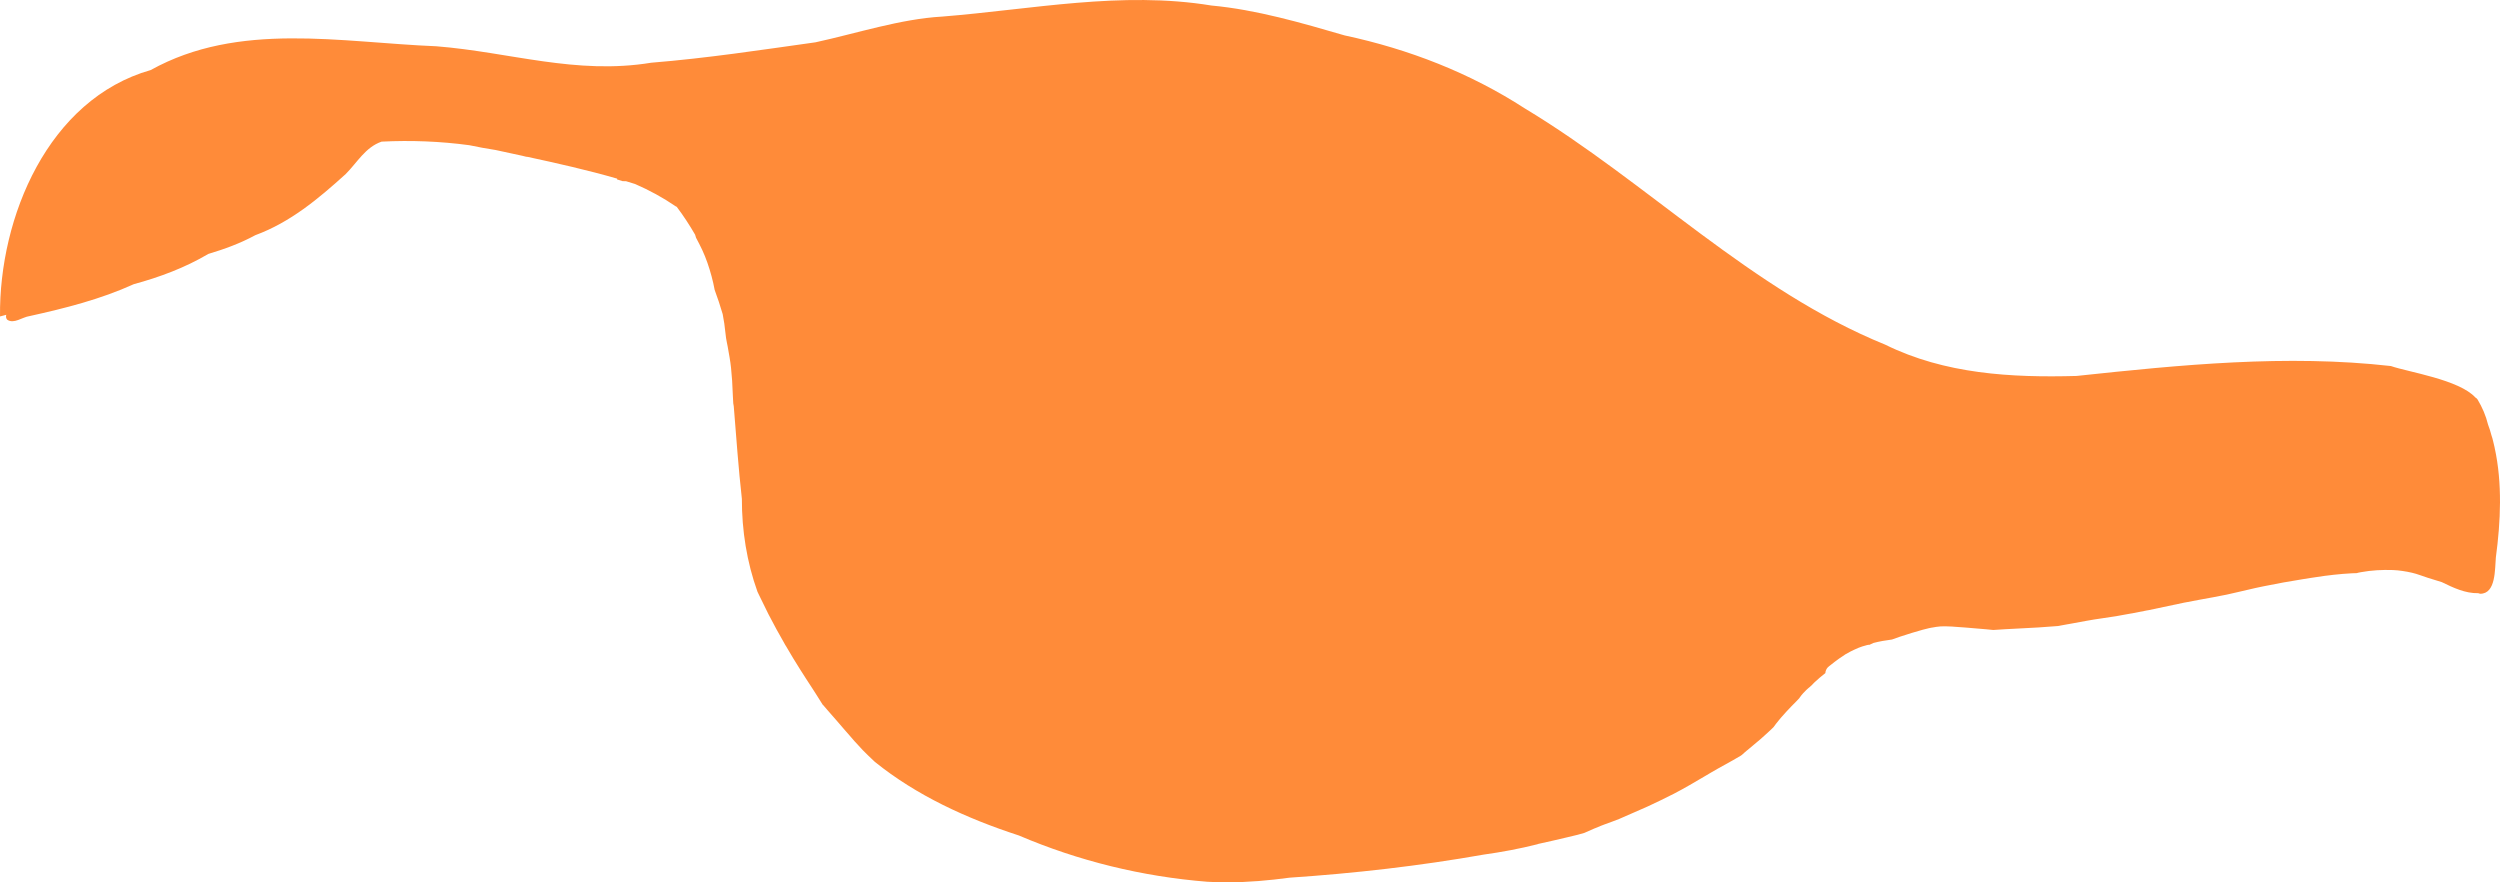 <?xml version="1.0" encoding="UTF-8" standalone="no"?>
<svg xmlns="http://www.w3.org/2000/svg" xmlns:xlink="http://www.w3.org/1999/xlink" xmlns:sketch="http://www.adobe.com/sketch" xmlns:sketch-meta="http://www.adobe.com/sketch/meta" xmlns:time="http://www.adobe.com/sketch/time" xml:space="preserve" version="1.1" width="272.589" height="96.206" viewBox="0 0 272.589 96.206" opacity="1" sketch:viewSource="111.19203 91.287704 272.58929 96.206024">
<style type="text/css">
.default {stroke-linecap:round;stroke-linejoin:round;stroke-miterlimit:10;}
.line-copic {stroke-linecap:round;stroke-linejoin:round;stroke-miterlimit:10;fill:none;}
.line-eraser {stroke-linecap:round;stroke-linejoin:round;stroke-miterlimit:10;fill:none;}
.line-pen25mm {stroke-linecap:round;stroke-linejoin:round;stroke-miterlimit:10;fill:none;}
.line-pen50mm {stroke-linecap:round;stroke-linejoin:round;stroke-miterlimit:10;fill:none;}
.line-pencil2H {stroke-linecap:round;stroke-linejoin:round;stroke-miterlimit:10;fill:none;}
.line-pencilHB {stroke-linecap:round;stroke-linejoin:round;stroke-miterlimit:10;fill:none;}
.line-prismacolor {stroke-linecap:square;stroke-linejoin:round;stroke-miterlimit:10;fill:none;}
.marker0 {stroke-linecap:square;stroke-linejoin:round;stroke-miterlimit:10;fill:none;}
.marker1 {stroke-linecap:round;stroke-linejoin:round;stroke-miterlimit:10;fill:none;}
.pen {stroke-linecap:round;stroke-linejoin:round;stroke-miterlimit:10;fill:none;}
.pencil {stroke-linecap:round;stroke-linejoin:round;stroke-miterlimit:10;fill:none;}
</style>
<path class="default" style="fill:#FF8B39;fill-opacity:1;" d="M272.005 48.819C272.859 52.713 272.663 56.866 272.138 60.776 272.021 62.029 272.162 64.764 270.415 64.74 270.344 64.725 270.282 64.709 270.219 64.678 270.211 64.678 270.203 64.678 270.203 64.678 268.809 64.709 267.492 64.082 266.239 63.471 265.737 63.306 265.228 63.165 264.719 63.001 264.147 62.821 263.59 62.586 263.003 62.452 262.83 62.413 262.658 62.382 262.486 62.343 262.313 62.311 262.141 62.28 261.969 62.257 261.616 62.202 261.271 62.17 260.919 62.155 259.759 62.115 258.568 62.178 257.416 62.39 257.361 62.398 257.307 62.405 257.26 62.421 257.22 62.421 257.173 62.437 257.134 62.445 257.079 62.46 257.025 62.476 256.97 62.492 256.805 62.492 256.641 62.499 256.476 62.507 255.794 62.539 255.121 62.601 254.447 62.672 254.173 62.703 253.891 62.734 253.616 62.774 253.601 62.766 253.593 62.774 253.585 62.774 253.036 62.852 252.488 62.93 251.94 63.016 251.658 63.064 251.383 63.103 251.101 63.15 249.675 63.377 248.265 63.628 246.855 63.918 246.674 63.949 246.502 63.988 246.33 64.027 246.181 64.059 246.04 64.09 245.891 64.121 245.742 64.16 245.601 64.192 245.452 64.223 244.567 64.419 243.681 64.646 242.796 64.834 241.817 65.038 240.822 65.21 239.834 65.391 239.356 65.477 238.878 65.571 238.4 65.665 238.314 65.688 238.228 65.704 238.142 65.712 238.111 65.72 238.071 65.727 238.032 65.735 236.747 66.01 235.462 66.284 234.177 66.55 234.17 66.55 234.162 66.55 234.154 66.55 234.146 66.55 234.146 66.55 234.138 66.55 233.582 66.66 233.018 66.77 232.462 66.879 232.462 66.879 232.454 66.879 232.454 66.879 232.446 66.871 232.446 66.871 232.438 66.879 232.109 66.942 231.772 67.005 231.435 67.059 231.208 67.106 230.973 67.146 230.746 67.185 229.664 67.365 228.567 67.49 227.486 67.694 227.016 67.78 226.546 67.866 226.076 67.953 225.903 67.984 225.731 68.015 225.559 68.047 225.527 68.054 225.496 68.062 225.465 68.062 225.347 68.086 225.238 68.109 225.12 68.125 224.963 68.156 224.807 68.188 224.65 68.211 224.603 68.227 224.548 68.235 224.501 68.243 224.493 68.243 224.493 68.243 224.485 68.243 224.462 68.25 224.43 68.25 224.407 68.258 223.694 68.313 222.973 68.368 222.252 68.415 220.623 68.517 218.985 68.572 217.355 68.689 217.34 68.689 217.332 68.689 217.316 68.689 217.293 68.689 217.261 68.681 217.238 68.681 217.214 68.681 217.183 68.673 217.16 68.673 216.948 68.65 216.736 68.626 216.525 68.611 215.781 68.54 215.036 68.478 214.292 68.423 213.853 68.384 213.414 68.352 212.983 68.329 212.968 68.329 212.96 68.321 212.944 68.321 212.67 68.305 212.388 68.29 212.106 68.29 212.075 68.29 212.051 68.29 212.02 68.29 211.722 68.29 211.409 68.305 211.119 68.352 210.985 68.376 210.844 68.399 210.711 68.423 210.696 68.423 210.672 68.431 210.656 68.431 210.641 68.431 210.625 68.438 210.602 68.438 210.562 68.446 210.523 68.454 210.484 68.462 210.429 68.478 210.382 68.485 210.327 68.493 210.288 68.501 210.241 68.509 210.202 68.525 210.022 68.564 209.849 68.611 209.669 68.658 209.653 68.666 209.63 68.666 209.614 68.673 209.575 68.681 209.544 68.697 209.505 68.705 209.23 68.783 208.964 68.861 208.698 68.94 208.604 68.963 208.517 68.995 208.431 69.018 208.251 69.073 208.071 69.128 207.891 69.191 207.632 69.269 207.381 69.355 207.131 69.433 206.849 69.535 206.566 69.629 206.292 69.731 205.603 69.817 204.929 69.935 204.263 70.107 204.122 70.162 203.981 70.233 203.848 70.303 203.761 70.303 203.675 70.311 203.589 70.334 203.566 70.342 203.542 70.342 203.519 70.35 203.511 70.358 203.511 70.358 203.503 70.358 203.213 70.436 202.923 70.515 202.649 70.632 202.484 70.703 202.32 70.773 202.155 70.852 201.881 70.969 201.623 71.118 201.364 71.267 201.348 71.275 201.325 71.283 201.309 71.298 201.301 71.29 201.293 71.298 201.286 71.306 201.278 71.306 201.262 71.314 201.254 71.322 201.207 71.353 201.168 71.384 201.121 71.408 201.121 71.408 201.113 71.408 201.113 71.416 200.737 71.651 200.385 71.909 200.04 72.168 199.899 72.278 199.766 72.379 199.632 72.489 199.523 72.575 199.405 72.654 199.303 72.756 199.217 72.85 199.147 72.951 199.107 73.053 199.06 73.163 199.029 73.28 199.029 73.398 199.029 73.398 199.021 73.398 199.021 73.398 198.872 73.516 198.724 73.633 198.575 73.758 198.535 73.79 198.496 73.821 198.465 73.852 198.465 73.852 198.457 73.852 198.457 73.852 198.269 74.009 198.089 74.174 197.916 74.338 197.916 74.338 197.909 74.338 197.909 74.338 197.846 74.401 197.783 74.464 197.721 74.526 197.721 74.526 197.713 74.526 197.713 74.534 197.689 74.55 197.674 74.565 197.658 74.589 197.619 74.636 197.572 74.683 197.533 74.73 197.533 74.73 197.525 74.73 197.525 74.73 197.525 74.73 197.517 74.73 197.517 74.73 197.446 74.793 197.376 74.855 197.305 74.926 197.266 74.957 197.227 74.989 197.188 75.02 197.133 75.067 197.086 75.106 197.039 75.153 197 75.184 196.961 75.224 196.921 75.263 196.882 75.302 196.851 75.333 196.812 75.38 196.733 75.451 196.663 75.529 196.585 75.608 196.585 75.608 196.585 75.615 196.585 75.615 196.514 75.686 196.451 75.764 196.389 75.843 196.381 75.85 196.381 75.858 196.381 75.858 196.318 75.937 196.263 76.015 196.208 76.093 196.208 76.101 196.201 76.117 196.193 76.125 196.185 76.132 196.169 76.148 196.161 76.156 196.075 76.25 195.989 76.336 195.903 76.43 195.895 76.438 195.895 76.438 195.887 76.446 195.707 76.634 195.519 76.814 195.339 77.002 195.339 77.01 195.331 77.01 195.323 77.018 195.143 77.206 194.97 77.394 194.79 77.582 194.782 77.59 194.782 77.598 194.775 77.598 194.602 77.794 194.43 77.982 194.257 78.177 194.25 78.185 194.25 78.193 194.242 78.193 194.156 78.295 194.069 78.389 193.991 78.491 193.905 78.593 193.827 78.695 193.748 78.796 193.74 78.804 193.74 78.804 193.733 78.812 193.693 78.851 193.67 78.89 193.639 78.93 193.552 79.047 193.458 79.173 193.372 79.29 193.364 79.298 193.356 79.306 193.349 79.314 193.341 79.314 193.341 79.321 193.341 79.321 193.262 79.392 193.192 79.462 193.121 79.533 193.114 79.533 193.114 79.541 193.114 79.541 193.043 79.611 192.973 79.674 192.894 79.744 192.894 79.744 192.886 79.752 192.886 79.752 192.573 80.05 192.244 80.332 191.923 80.622 191.453 81.014 190.982 81.406 190.512 81.805 190.512 81.805 190.505 81.805 190.505 81.805 190.309 81.977 190.113 82.134 189.925 82.314 189.917 82.314 189.917 82.322 189.909 82.322 189.901 82.33 189.901 82.33 189.893 82.33 189.878 82.346 189.87 82.354 189.854 82.369 189.564 82.542 189.274 82.706 188.992 82.871 188.436 83.184 187.872 83.49 187.316 83.803 186.822 84.077 186.336 84.375 185.85 84.657 184.754 85.3 183.664 85.95 182.528 86.537 181.604 87.015 180.664 87.462 179.723 87.901 179.692 87.916 179.661 87.932 179.637 87.94 178.634 88.371 177.655 88.825 176.652 89.248 176.621 89.264 176.582 89.28 176.55 89.295 176.017 89.507 175.485 89.695 174.952 89.891 174.826 89.938 174.701 89.977 174.584 90.032 174.356 90.126 174.129 90.22 173.902 90.314 173.894 90.322 173.886 90.322 173.878 90.322 173.878 90.322 173.871 90.322 173.871 90.322 173.494 90.479 173.126 90.651 172.75 90.815 172.507 90.886 172.257 90.956 171.998 91.027 171.614 91.121 171.238 91.215 170.854 91.301 169.828 91.552 168.801 91.779 167.775 92.006 167.767 92.006 167.767 92.006 167.767 92.006 167.704 92.022 167.649 92.046 167.602 92.061 165.683 92.547 163.732 92.907 161.773 93.182 154.761 94.42 147.654 95.227 140.618 95.697 138.354 96.002 136.074 96.206 133.778 96.206 133.065 96.206 132.352 96.183 131.639 96.143 124.541 95.579 117.583 93.871 111.096 91.098 105.368 89.233 99.931 86.733 95.386 83.067 94.94 82.651 94.493 82.22 94.062 81.782 93.788 81.492 93.522 81.202 93.263 80.912 93.239 80.888 93.224 80.873 93.2 80.849 93.012 80.638 92.824 80.426 92.644 80.207 92.174 79.682 91.719 79.141 91.257 78.608 90.991 78.303 90.717 77.989 90.442 77.676 90.387 77.613 90.333 77.551 90.278 77.488 90.278 77.488 90.278 77.48 90.27 77.48 90.098 77.276 89.917 77.073 89.745 76.869 89.745 76.869 89.737 76.869 89.737 76.869 89.721 76.853 89.706 76.838 89.69 76.822 89.682 76.806 89.667 76.783 89.659 76.767 89.447 76.422 89.228 76.078 89.008 75.733 88.899 75.561 88.781 75.388 88.672 75.208 88.397 74.785 88.123 74.362 87.841 73.931 87.841 73.923 87.841 73.923 87.833 73.915 87.833 73.915 87.833 73.907 87.825 73.907 87.81 73.884 87.794 73.852 87.778 73.829 87.614 73.578 87.449 73.32 87.285 73.061 86.736 72.191 86.196 71.314 85.686 70.421 85.671 70.397 85.655 70.382 85.639 70.358 85.585 70.256 85.53 70.162 85.475 70.06 84.911 69.089 84.378 68.101 83.861 67.106 83.837 67.059 83.814 67.02 83.79 66.973 83.461 66.307 83.132 65.633 82.803 64.96 82.733 64.811 82.662 64.67 82.592 64.521 81.432 61.301 80.883 57.83 80.891 54.406 80.891 54.406 80.891 54.398 80.891 54.398 80.515 51.052 80.28 47.66 80.006 44.298 79.982 44.189 79.967 44.087 79.951 43.977 79.928 43.679 79.912 43.39 79.904 43.084 79.896 43.029 79.896 42.966 79.896 42.912 79.865 41.971 79.81 41.039 79.708 40.099 79.669 39.723 79.614 39.347 79.551 38.971 79.52 38.775 79.489 38.587 79.45 38.399 79.418 38.203 79.379 38.007 79.348 37.811 79.316 37.654 79.285 37.498 79.254 37.341 79.222 37.184 79.199 37.027 79.168 36.871 79.113 36.369 79.05 35.876 78.987 35.382 78.98 35.359 78.98 35.335 78.98 35.312 78.925 34.951 78.862 34.606 78.799 34.254 78.541 33.361 78.243 32.475 77.922 31.606 77.828 31.104 77.718 30.603 77.585 30.117 77.318 29.13 76.997 28.174 76.566 27.249 76.355 26.803 76.128 26.356 75.893 25.925 75.853 25.815 75.822 25.698 75.791 25.588 75.187 24.546 74.521 23.52 73.785 22.548 73.746 22.532 73.714 22.517 73.683 22.501 72.273 21.537 70.784 20.73 69.248 20.064 68.919 19.963 68.59 19.861 68.261 19.759 68.136 19.751 68.01 19.751 67.877 19.751 67.681 19.688 67.478 19.618 67.282 19.563 67.29 19.532 67.29 19.508 67.29 19.477 64.061 18.544 60.786 17.808 57.519 17.103 57.503 17.103 57.488 17.103 57.48 17.103 57.441 17.103 57.394 17.095 57.355 17.087 57.221 17.048 57.088 17.017 56.947 16.985 55.976 16.774 55.012 16.57 54.048 16.358 53.092 16.217 52.129 16.029 51.173 15.833 48 15.403 44.795 15.285 41.614 15.442 39.843 16.045 38.942 17.73 37.696 18.975 34.703 21.686 31.648 24.241 27.84 25.643 26.194 26.536 24.486 27.155 22.716 27.688 20.154 29.2 17.403 30.219 14.583 30.987 10.963 32.632 7.092 33.611 3.222 34.465 2.446 34.567 1.506 35.366 0.785 34.857 0.644 34.7 0.628 34.505 0.683 34.324 0.456 34.387 0.229 34.45 0.002 34.505 -0.108 23.684 5.251 10.819 16.432 7.638 26.03 2.302 37.156 4.629 47.576 5.045 55.568 5.679 62.8 8.186 71.003 6.839 77.162 6.337 82.874 5.46 88.914 4.614 93.42 3.634 98.176 2.067 102.72 1.809 112.537 1.025 122.276 -1.004 132.086 0.602 136.999 1.056 141.958 2.506 146.612 3.861 153.625 5.366 160.261 7.936 166.286 11.838 179.637 19.884 190.951 31.645 205.548 37.576 212.075 40.796 219.314 41.188 226.421 40.992 237.782 39.778 249.307 38.626 260.691 39.911 262.533 40.561 268.143 41.384 269.913 43.35 269.913 43.35 269.921 43.35 269.921 43.35 270 43.397 270.078 43.46 270.14 43.554 270.65 44.4 271.049 45.325 271.284 46.289 271.433 46.68 271.559 47.08 271.661 47.479 271.739 47.699 271.802 47.926 271.849 48.145 271.903 48.341 271.95 48.537 271.99 48.741 271.997 48.764 272.005 48.788 272.005 48.819Z"/>
</svg>
<!-- Checksum : f41795c93ea4dd8710706cfbca512076 -->